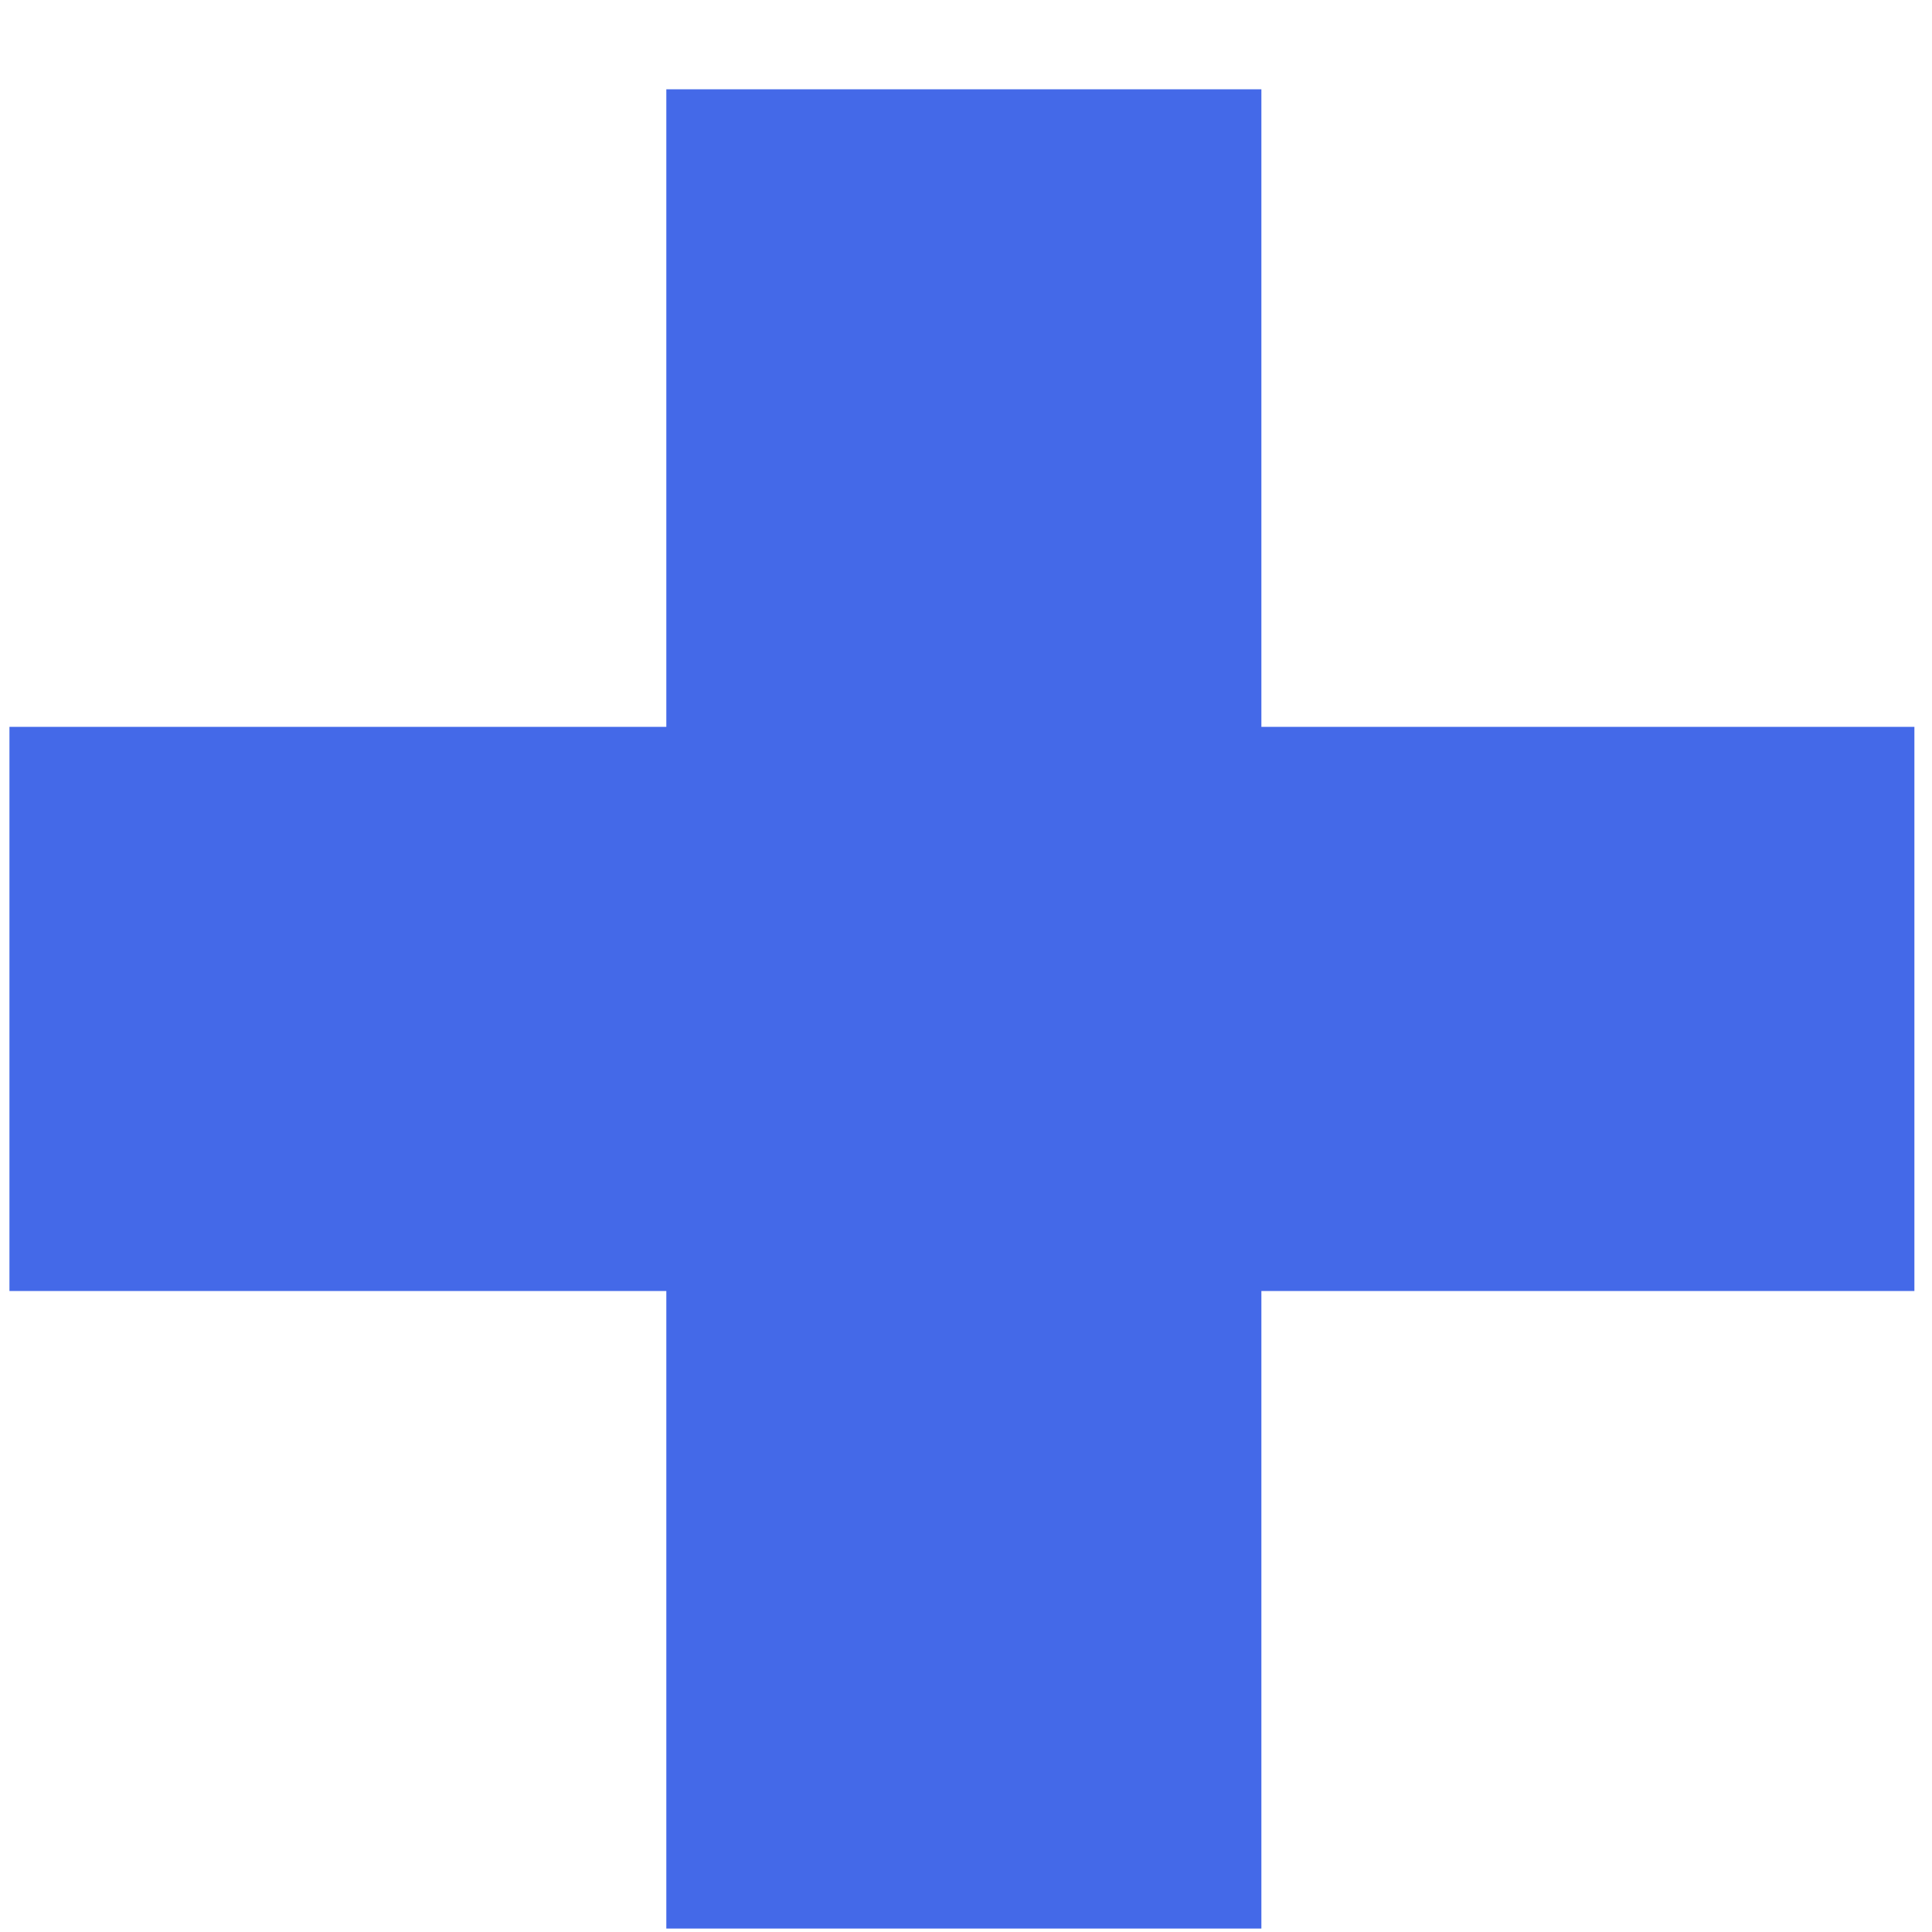 <svg width="9" height="9" viewBox="0 0 9 9" fill="none" xmlns="http://www.w3.org/2000/svg">
<path d="M8.918 6.014H5.876V8.984H3.104V6.014H0.044V3.386H3.104V0.416H5.876V3.386H8.918V6.014Z" fill="#4469E8"/>
</svg>
